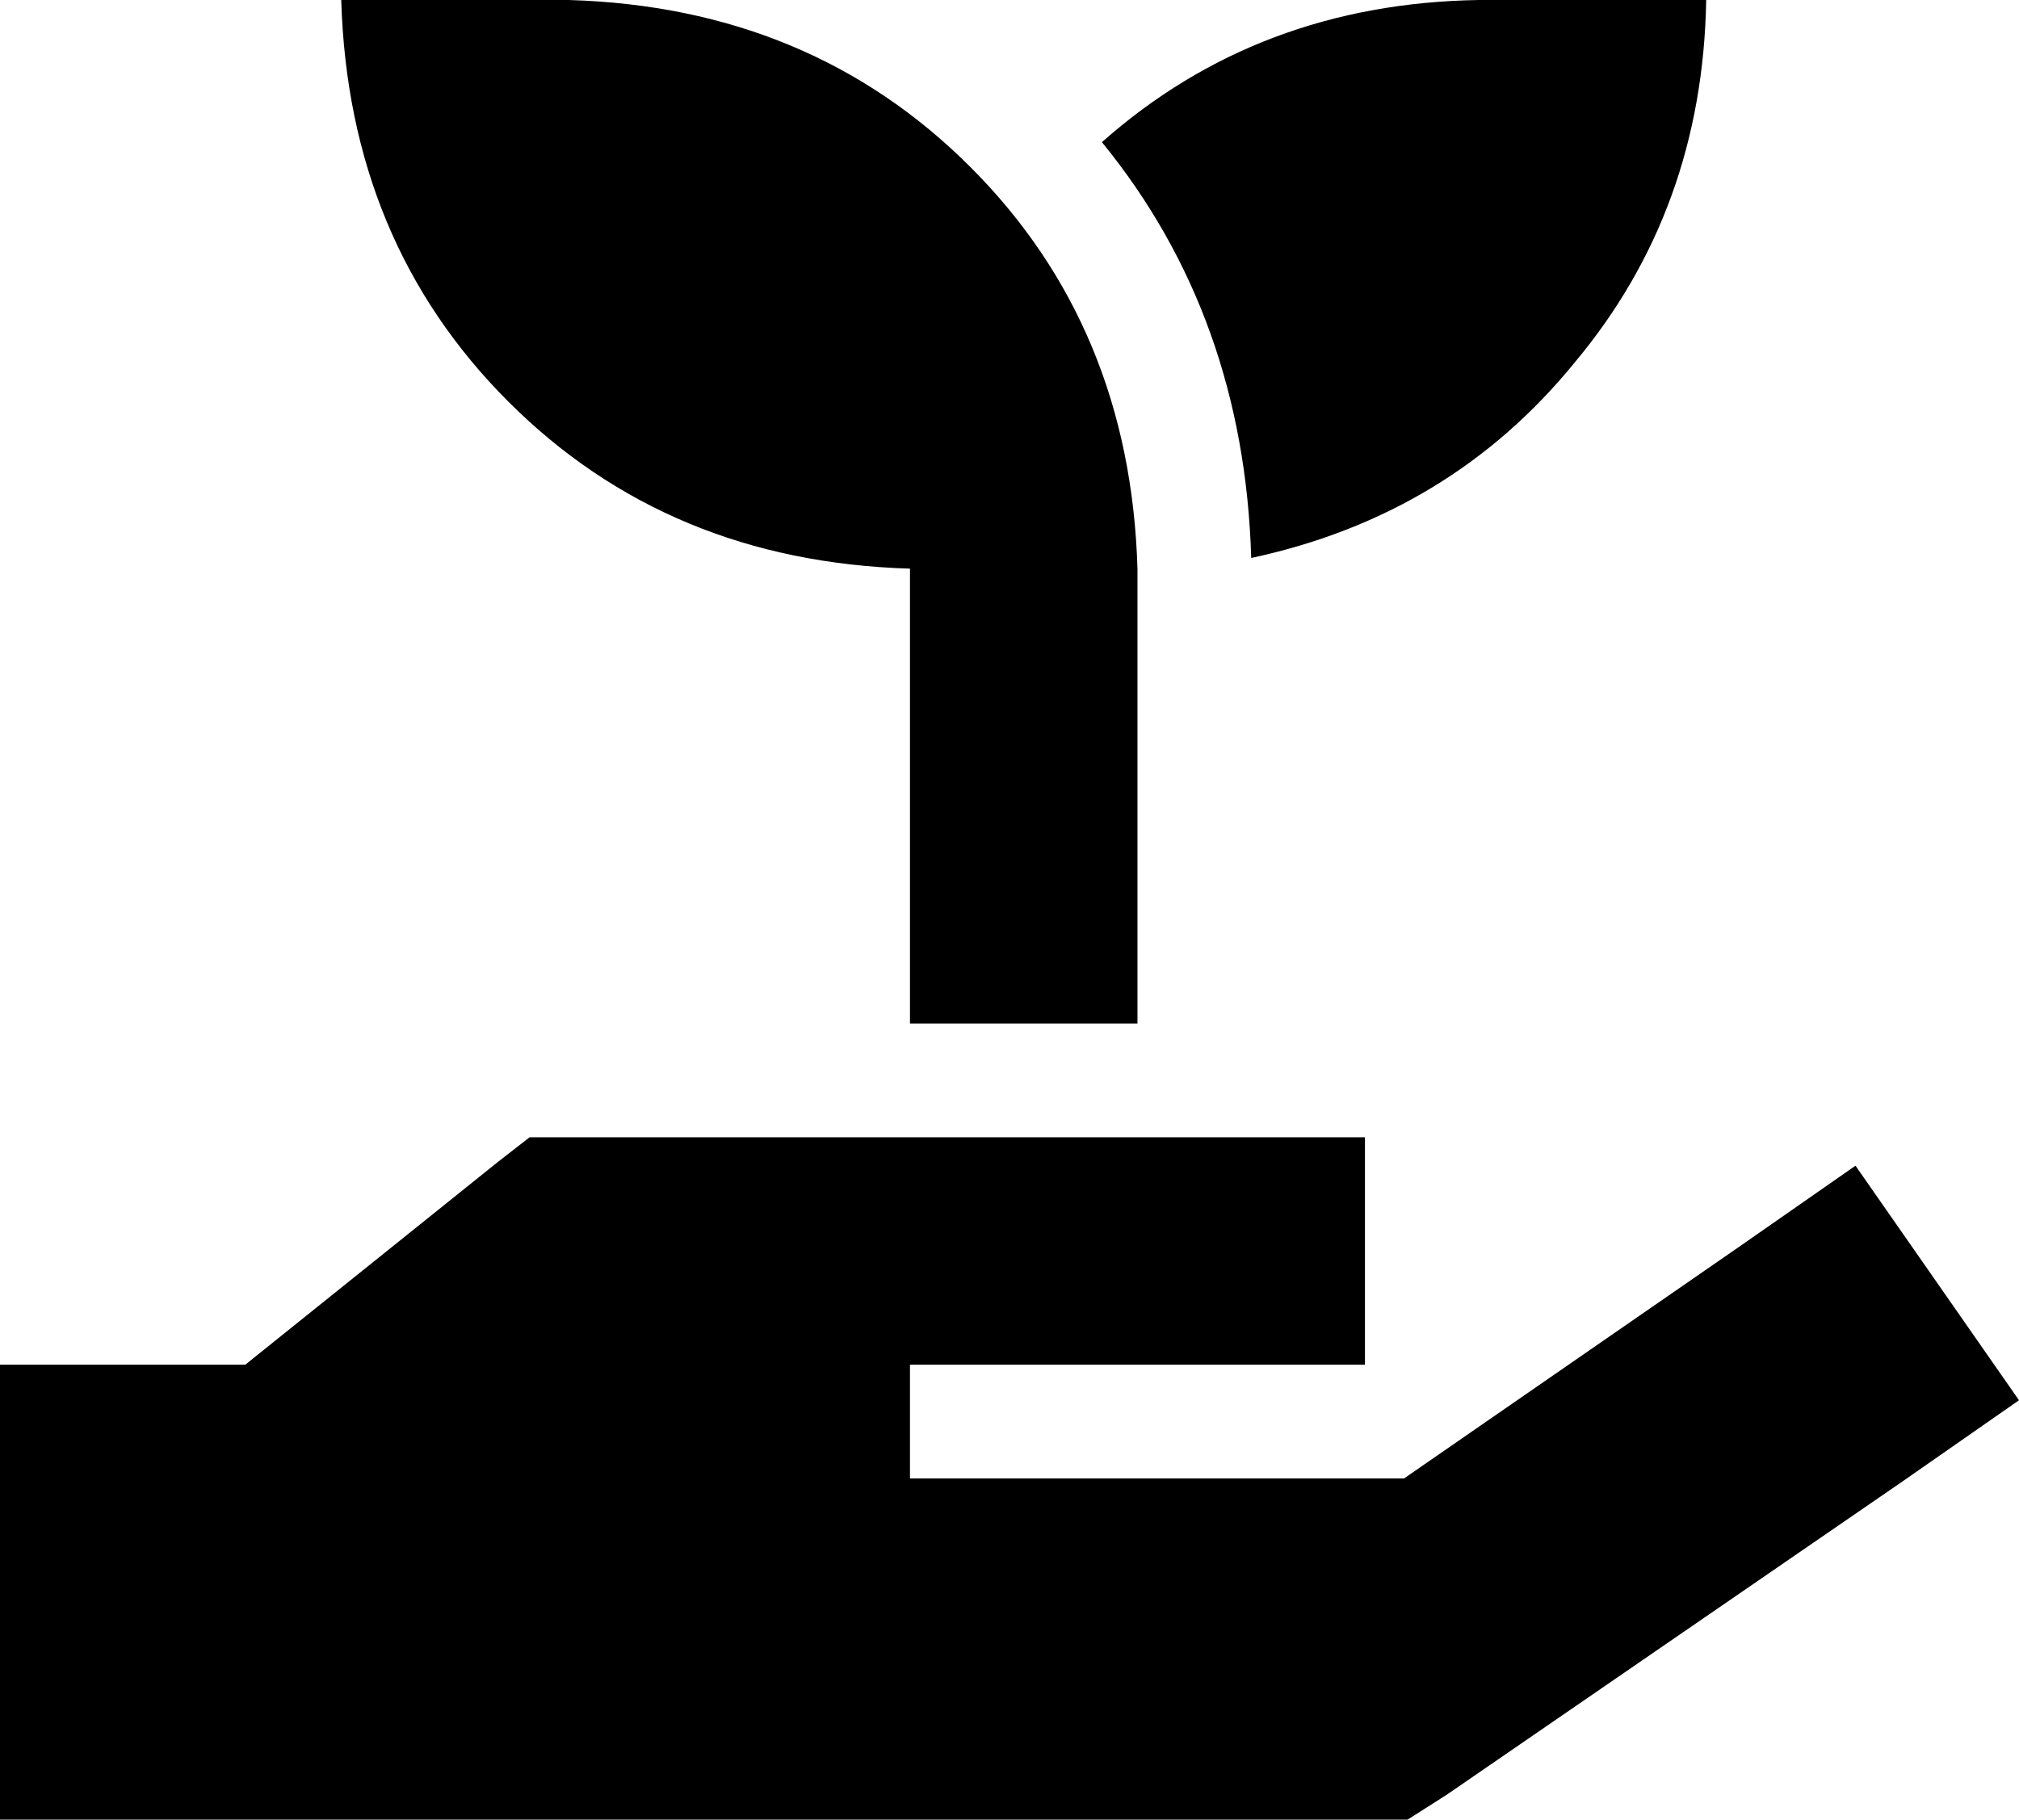 <svg xmlns="http://www.w3.org/2000/svg" viewBox="0 0 568 512">
  <path d="M 96 0 Q 98 68 143 113 L 143 113 L 143 113 Q 188 158 256 160 L 256 256 L 256 256 L 256 288 L 256 288 L 320 288 L 320 288 L 320 256 L 320 256 L 320 160 L 320 160 Q 318 92 273 47 Q 228 2 160 0 L 96 0 L 96 0 Z M 480 0 L 416 0 L 480 0 L 416 0 Q 354 1 310 40 Q 350 89 352 157 Q 408 145 443 102 Q 479 59 480 0 L 480 0 Z M 140 327 L 69 384 L 140 327 L 69 384 L 0 384 L 0 384 L 0 512 L 0 512 L 32 512 L 396 512 L 407 505 L 407 505 L 535 417 L 535 417 L 568 394 L 568 394 L 522 328 L 522 328 L 489 351 L 489 351 L 395 416 L 395 416 L 256 416 L 256 416 L 256 384 L 256 384 L 288 384 L 384 384 L 384 320 L 384 320 L 352 320 L 149 320 L 140 327 L 140 327 Z" />
</svg>